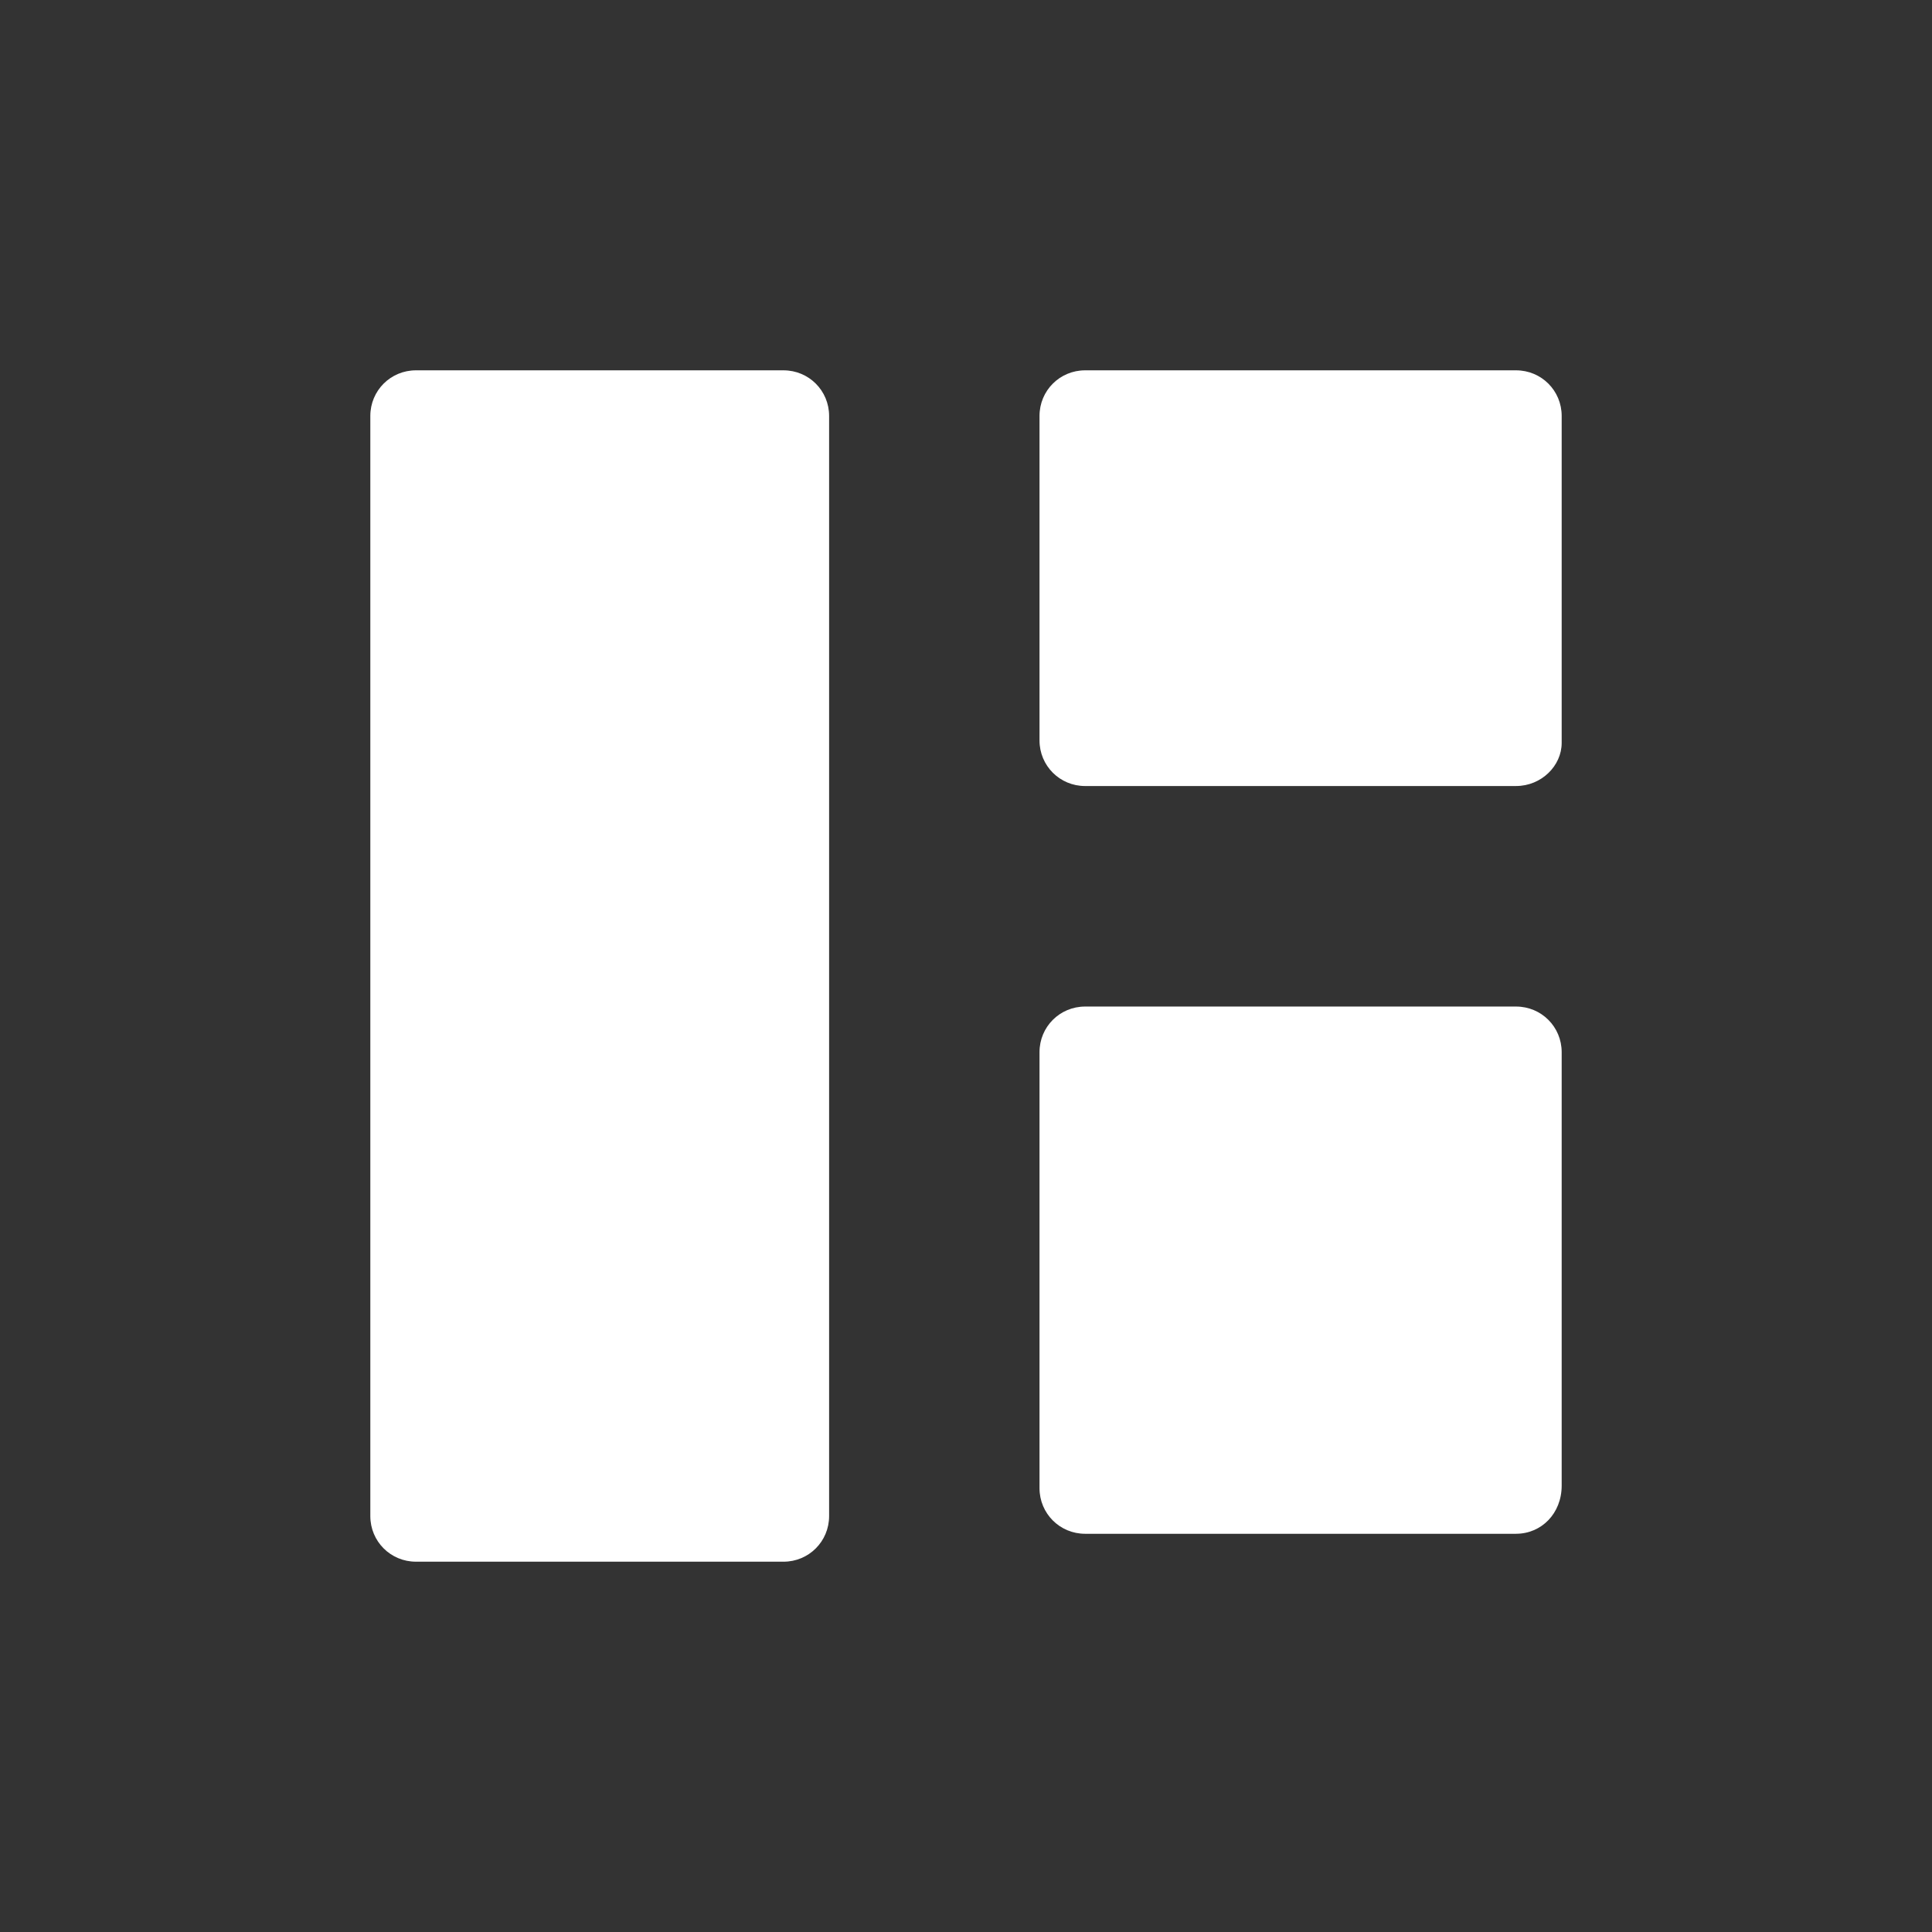 <?xml version="1.0" encoding="UTF-8"?>
<svg width="752pt" height="752pt" version="1.1" viewBox="0 0 752 752" xmlns="http://www.w3.org/2000/svg">
 <rect x="0" y="0" width="752" height="752" fill="#333333" stroke="none"/>
 <g fill="#ffffff">
  <path d="m304.96 607.86h-143.06c-9.867 0-17.758-7.894-17.758-17.758v-428.2c0-9.867 7.894-17.758 17.758-17.758h143.06c9.867 0 17.758 7.894 17.758 17.758v428.2c0 9.867-7.891 17.762-17.758 17.762z"/>
  <path d="m590.1 305.95h-167.73c-9.867 0-17.758-7.894-17.758-17.758v-126.29c0-9.867 7.894-17.758 17.758-17.758h167.73c9.867 0 17.758 7.894 17.758 17.758v127.27c0.004 8.883-7.891 16.773-17.758 16.773z"/>
  <path d="m590.1 597h-167.73c-9.867 0-17.758-7.894-17.758-17.758v-169.7c0-9.867 7.894-17.758 17.758-17.758h167.73c9.867 0 17.758 7.894 17.758 17.758v168.71c0.004 10.852-7.891 18.742-17.758 18.742z"/>
 </g>
</svg>
